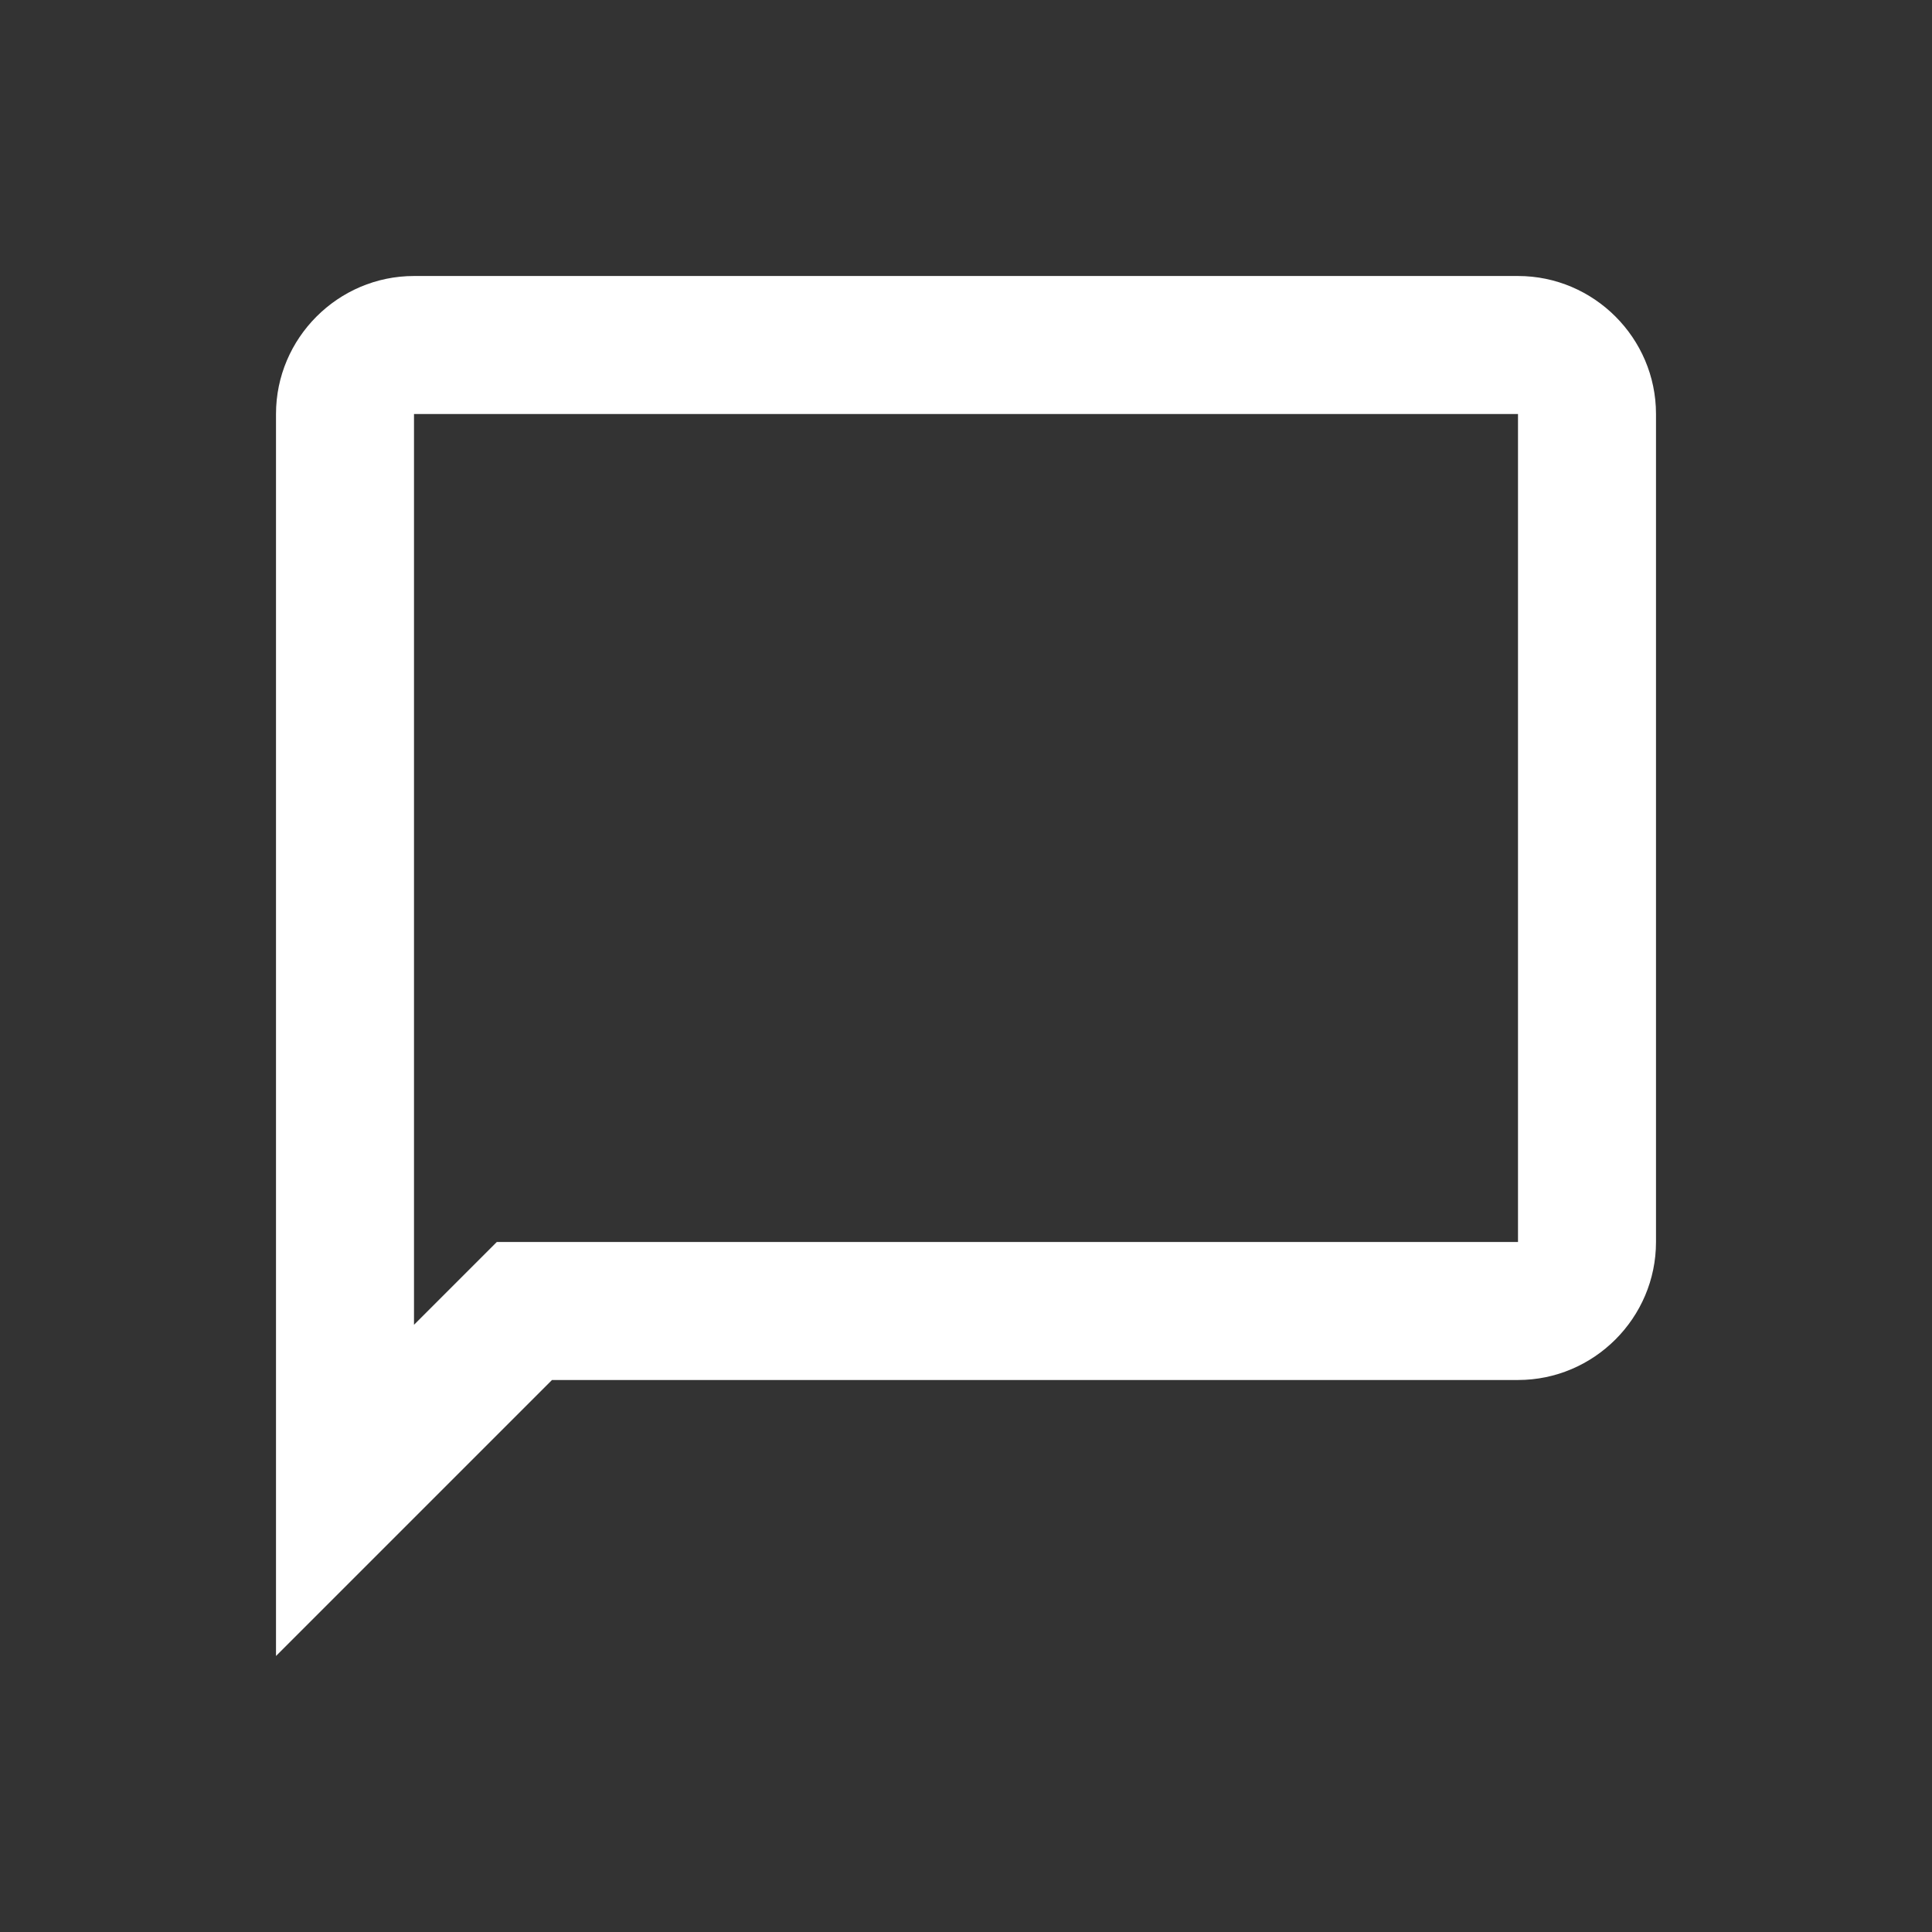 <svg width="7" height="7" viewBox="0 0 7 7" fill="none" xmlns="http://www.w3.org/2000/svg">
<rect x="0" y="0" width="7" height="7" fill="#333333" stroke="none"/>
<path d="M5.5 1H1.5C1.225 1 1 1.225 1 1.5V6L2 5H5.5C5.775 5 6 4.775 6 4.5V1.5C6 1.225 5.775 1 5.5 1ZM5.5 4.5H1.8L1.5 4.8V1.5H5.5V4.5Z" fill="white"/>
</svg>
